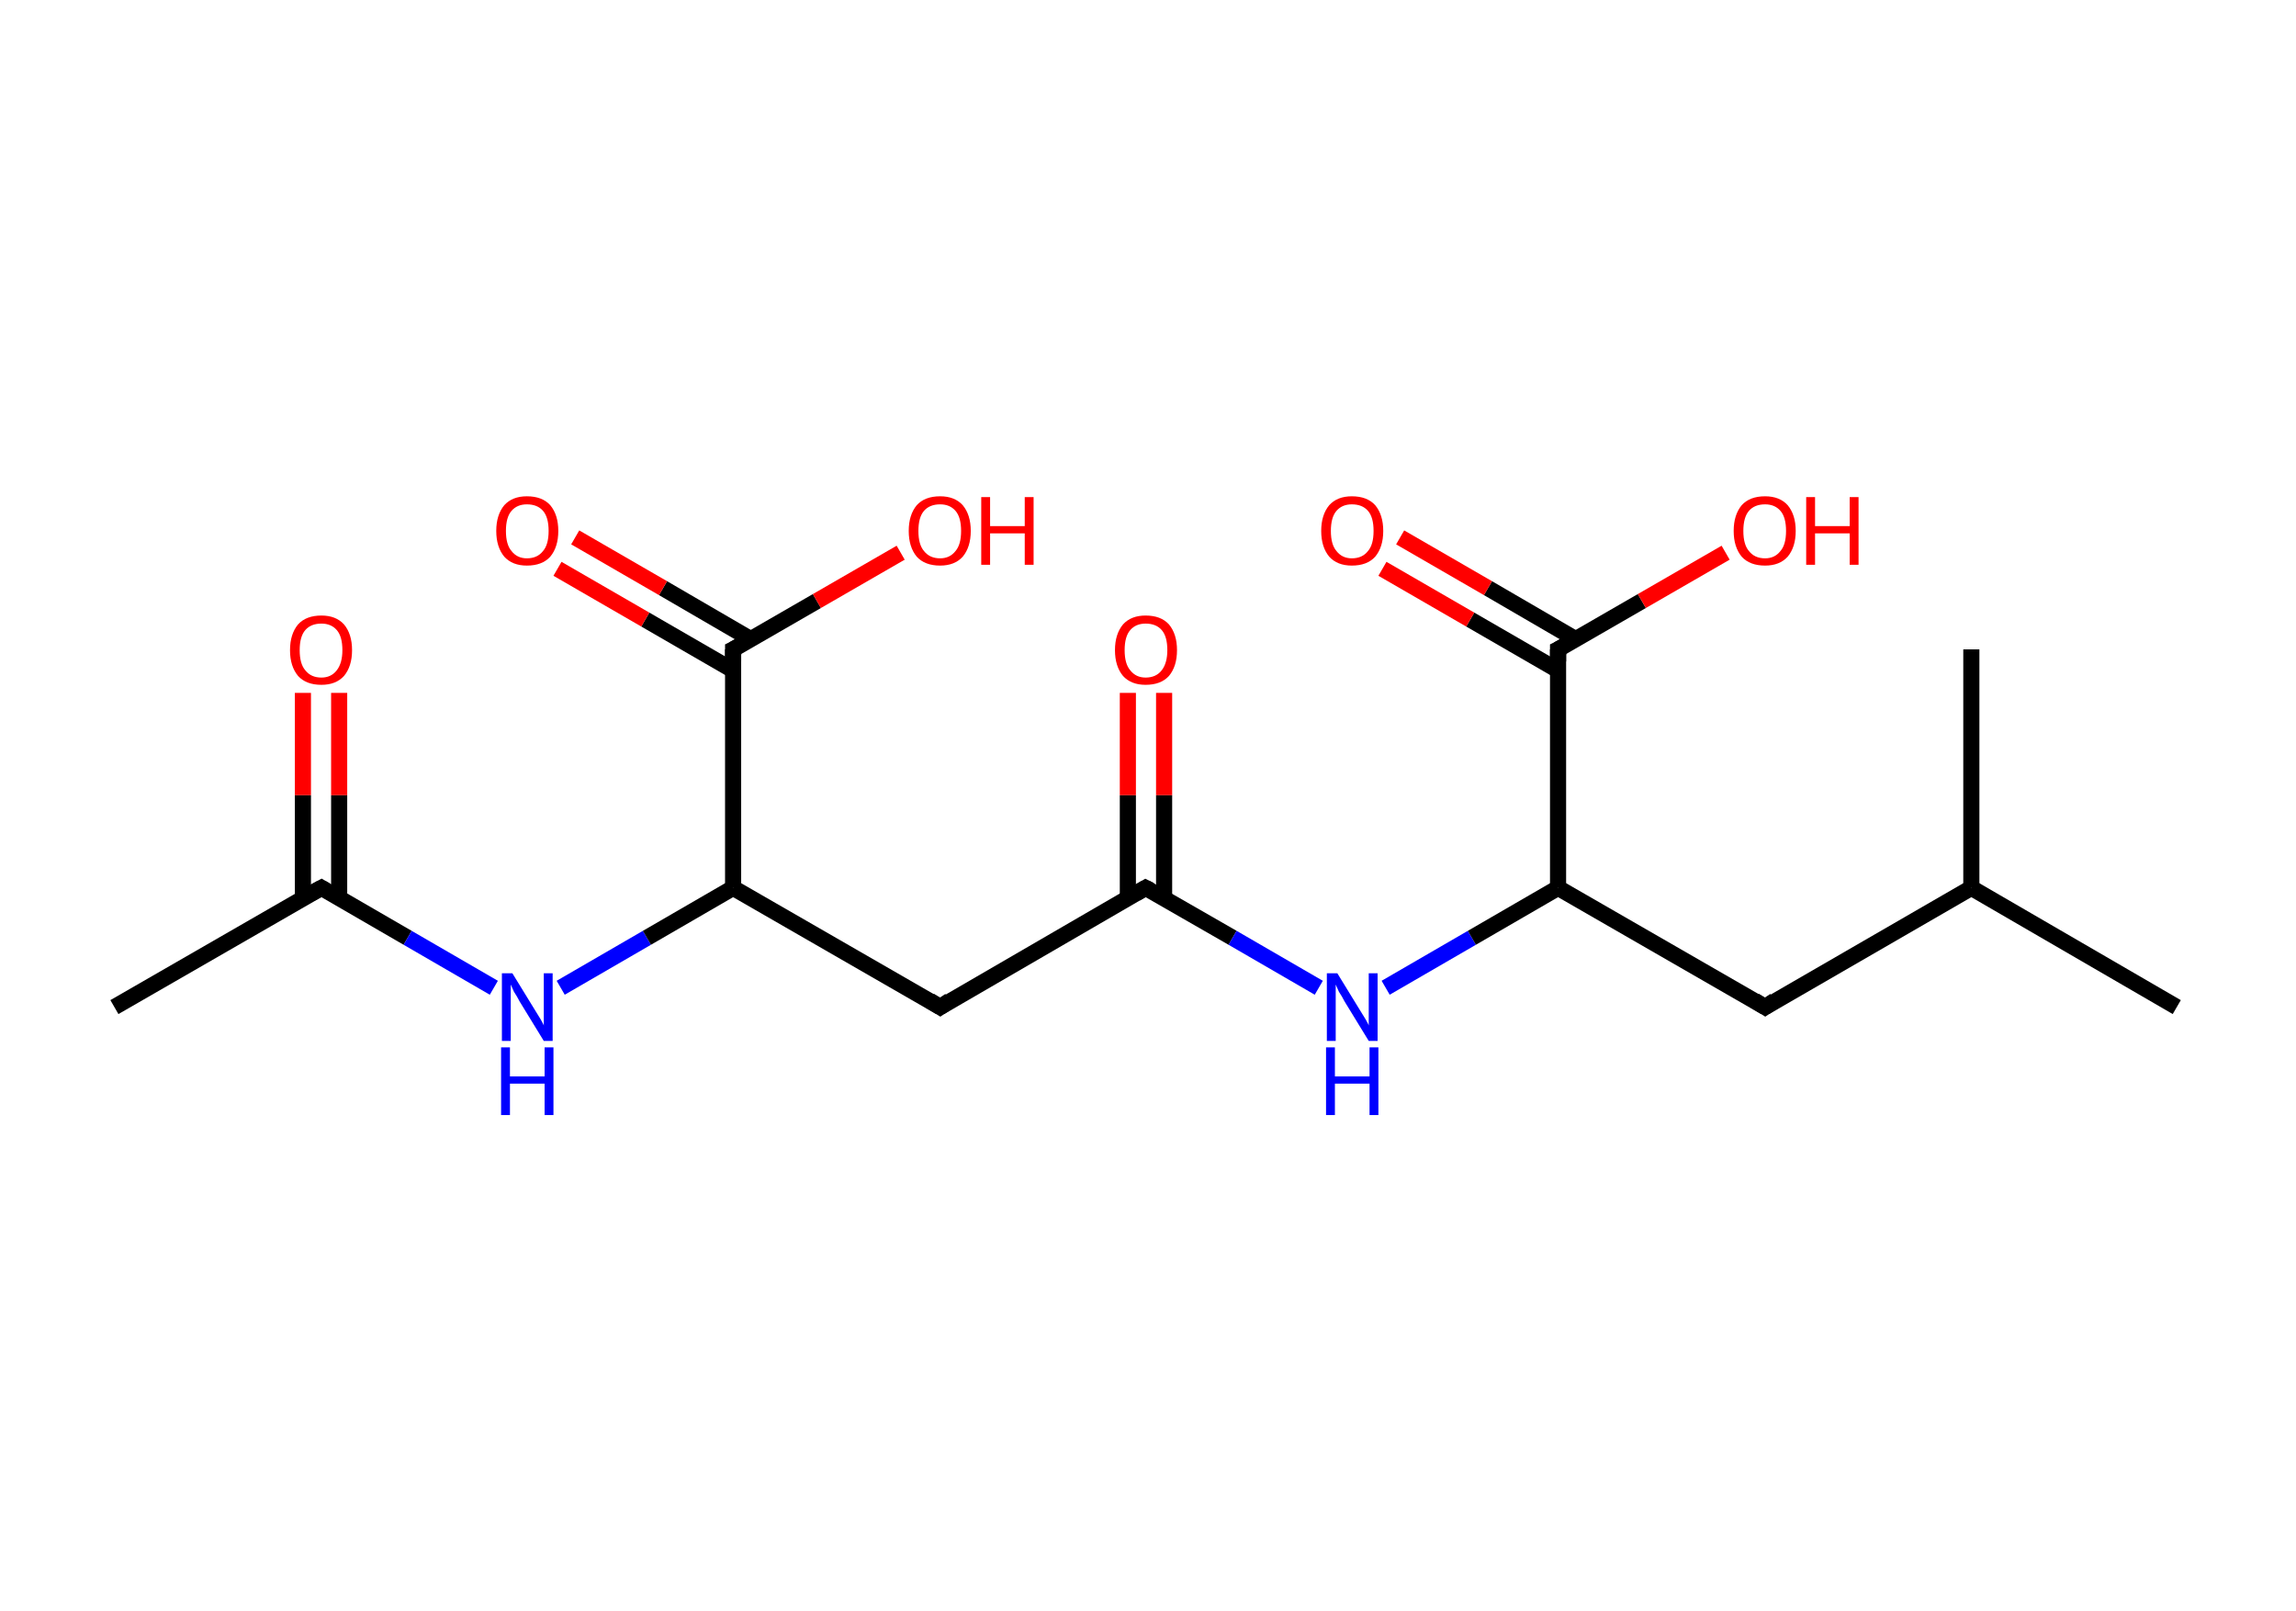 <?xml version='1.0' encoding='ASCII' standalone='yes'?>
<svg xmlns="http://www.w3.org/2000/svg" xmlns:rdkit="http://www.rdkit.org/xml" xmlns:xlink="http://www.w3.org/1999/xlink" version="1.1" baseProfile="full" xml:space="preserve" width="285px" height="200px" viewBox="0 0 285 200">
<!-- END OF HEADER -->
<rect style="opacity:1.0;fill:#FFFFFF;stroke:none" width="285.0" height="200.0" x="0.0" y="0.0"> </rect>
<path class="bond-0 atom-0 atom-1" d="M 14.2,125.0 L 39.9,110.2" style="fill:none;fill-rule:evenodd;stroke:#000000;stroke-width:2.0px;stroke-linecap:butt;stroke-linejoin:miter;stroke-opacity:1"/>
<path class="bond-1 atom-1 atom-2" d="M 42.1,111.5 L 42.1,98.7" style="fill:none;fill-rule:evenodd;stroke:#000000;stroke-width:2.0px;stroke-linecap:butt;stroke-linejoin:miter;stroke-opacity:1"/>
<path class="bond-1 atom-1 atom-2" d="M 42.1,98.7 L 42.1,86.0" style="fill:none;fill-rule:evenodd;stroke:#FF0000;stroke-width:2.0px;stroke-linecap:butt;stroke-linejoin:miter;stroke-opacity:1"/>
<path class="bond-1 atom-1 atom-2" d="M 37.6,111.5 L 37.6,98.7" style="fill:none;fill-rule:evenodd;stroke:#000000;stroke-width:2.0px;stroke-linecap:butt;stroke-linejoin:miter;stroke-opacity:1"/>
<path class="bond-1 atom-1 atom-2" d="M 37.6,98.7 L 37.6,86.0" style="fill:none;fill-rule:evenodd;stroke:#FF0000;stroke-width:2.0px;stroke-linecap:butt;stroke-linejoin:miter;stroke-opacity:1"/>
<path class="bond-2 atom-1 atom-3" d="M 39.9,110.2 L 50.6,116.4" style="fill:none;fill-rule:evenodd;stroke:#000000;stroke-width:2.0px;stroke-linecap:butt;stroke-linejoin:miter;stroke-opacity:1"/>
<path class="bond-2 atom-1 atom-3" d="M 50.6,116.4 L 61.3,122.6" style="fill:none;fill-rule:evenodd;stroke:#0000FF;stroke-width:2.0px;stroke-linecap:butt;stroke-linejoin:miter;stroke-opacity:1"/>
<path class="bond-3 atom-3 atom-4" d="M 69.6,122.6 L 80.3,116.4" style="fill:none;fill-rule:evenodd;stroke:#0000FF;stroke-width:2.0px;stroke-linecap:butt;stroke-linejoin:miter;stroke-opacity:1"/>
<path class="bond-3 atom-3 atom-4" d="M 80.3,116.4 L 91.0,110.2" style="fill:none;fill-rule:evenodd;stroke:#000000;stroke-width:2.0px;stroke-linecap:butt;stroke-linejoin:miter;stroke-opacity:1"/>
<path class="bond-4 atom-4 atom-5" d="M 91.0,110.2 L 116.7,125.0" style="fill:none;fill-rule:evenodd;stroke:#000000;stroke-width:2.0px;stroke-linecap:butt;stroke-linejoin:miter;stroke-opacity:1"/>
<path class="bond-5 atom-5 atom-6" d="M 116.7,125.0 L 142.2,110.2" style="fill:none;fill-rule:evenodd;stroke:#000000;stroke-width:2.0px;stroke-linecap:butt;stroke-linejoin:miter;stroke-opacity:1"/>
<path class="bond-6 atom-6 atom-7" d="M 144.5,111.5 L 144.5,98.7" style="fill:none;fill-rule:evenodd;stroke:#000000;stroke-width:2.0px;stroke-linecap:butt;stroke-linejoin:miter;stroke-opacity:1"/>
<path class="bond-6 atom-6 atom-7" d="M 144.5,98.7 L 144.5,86.0" style="fill:none;fill-rule:evenodd;stroke:#FF0000;stroke-width:2.0px;stroke-linecap:butt;stroke-linejoin:miter;stroke-opacity:1"/>
<path class="bond-6 atom-6 atom-7" d="M 140.0,111.5 L 140.0,98.7" style="fill:none;fill-rule:evenodd;stroke:#000000;stroke-width:2.0px;stroke-linecap:butt;stroke-linejoin:miter;stroke-opacity:1"/>
<path class="bond-6 atom-6 atom-7" d="M 140.0,98.7 L 140.0,86.0" style="fill:none;fill-rule:evenodd;stroke:#FF0000;stroke-width:2.0px;stroke-linecap:butt;stroke-linejoin:miter;stroke-opacity:1"/>
<path class="bond-7 atom-6 atom-8" d="M 142.2,110.2 L 153.0,116.4" style="fill:none;fill-rule:evenodd;stroke:#000000;stroke-width:2.0px;stroke-linecap:butt;stroke-linejoin:miter;stroke-opacity:1"/>
<path class="bond-7 atom-6 atom-8" d="M 153.0,116.4 L 163.7,122.6" style="fill:none;fill-rule:evenodd;stroke:#0000FF;stroke-width:2.0px;stroke-linecap:butt;stroke-linejoin:miter;stroke-opacity:1"/>
<path class="bond-8 atom-8 atom-9" d="M 172.0,122.6 L 182.7,116.4" style="fill:none;fill-rule:evenodd;stroke:#0000FF;stroke-width:2.0px;stroke-linecap:butt;stroke-linejoin:miter;stroke-opacity:1"/>
<path class="bond-8 atom-8 atom-9" d="M 182.7,116.4 L 193.4,110.2" style="fill:none;fill-rule:evenodd;stroke:#000000;stroke-width:2.0px;stroke-linecap:butt;stroke-linejoin:miter;stroke-opacity:1"/>
<path class="bond-9 atom-9 atom-10" d="M 193.4,110.2 L 219.1,125.0" style="fill:none;fill-rule:evenodd;stroke:#000000;stroke-width:2.0px;stroke-linecap:butt;stroke-linejoin:miter;stroke-opacity:1"/>
<path class="bond-10 atom-10 atom-11" d="M 219.1,125.0 L 244.7,110.2" style="fill:none;fill-rule:evenodd;stroke:#000000;stroke-width:2.0px;stroke-linecap:butt;stroke-linejoin:miter;stroke-opacity:1"/>
<path class="bond-11 atom-11 atom-12" d="M 244.7,110.2 L 270.2,125.0" style="fill:none;fill-rule:evenodd;stroke:#000000;stroke-width:2.0px;stroke-linecap:butt;stroke-linejoin:miter;stroke-opacity:1"/>
<path class="bond-12 atom-11 atom-13" d="M 244.7,110.2 L 244.7,80.6" style="fill:none;fill-rule:evenodd;stroke:#000000;stroke-width:2.0px;stroke-linecap:butt;stroke-linejoin:miter;stroke-opacity:1"/>
<path class="bond-13 atom-9 atom-14" d="M 193.4,110.2 L 193.4,80.6" style="fill:none;fill-rule:evenodd;stroke:#000000;stroke-width:2.0px;stroke-linecap:butt;stroke-linejoin:miter;stroke-opacity:1"/>
<path class="bond-14 atom-14 atom-15" d="M 195.7,79.4 L 184.7,73.0" style="fill:none;fill-rule:evenodd;stroke:#000000;stroke-width:2.0px;stroke-linecap:butt;stroke-linejoin:miter;stroke-opacity:1"/>
<path class="bond-14 atom-14 atom-15" d="M 184.7,73.0 L 173.8,66.7" style="fill:none;fill-rule:evenodd;stroke:#FF0000;stroke-width:2.0px;stroke-linecap:butt;stroke-linejoin:miter;stroke-opacity:1"/>
<path class="bond-14 atom-14 atom-15" d="M 193.4,83.2 L 182.5,76.9" style="fill:none;fill-rule:evenodd;stroke:#000000;stroke-width:2.0px;stroke-linecap:butt;stroke-linejoin:miter;stroke-opacity:1"/>
<path class="bond-14 atom-14 atom-15" d="M 182.5,76.9 L 171.6,70.6" style="fill:none;fill-rule:evenodd;stroke:#FF0000;stroke-width:2.0px;stroke-linecap:butt;stroke-linejoin:miter;stroke-opacity:1"/>
<path class="bond-15 atom-14 atom-16" d="M 193.4,80.6 L 203.8,74.6" style="fill:none;fill-rule:evenodd;stroke:#000000;stroke-width:2.0px;stroke-linecap:butt;stroke-linejoin:miter;stroke-opacity:1"/>
<path class="bond-15 atom-14 atom-16" d="M 203.8,74.6 L 214.2,68.6" style="fill:none;fill-rule:evenodd;stroke:#FF0000;stroke-width:2.0px;stroke-linecap:butt;stroke-linejoin:miter;stroke-opacity:1"/>
<path class="bond-16 atom-4 atom-17" d="M 91.0,110.2 L 91.0,80.6" style="fill:none;fill-rule:evenodd;stroke:#000000;stroke-width:2.0px;stroke-linecap:butt;stroke-linejoin:miter;stroke-opacity:1"/>
<path class="bond-17 atom-17 atom-18" d="M 93.3,79.4 L 82.3,73.0" style="fill:none;fill-rule:evenodd;stroke:#000000;stroke-width:2.0px;stroke-linecap:butt;stroke-linejoin:miter;stroke-opacity:1"/>
<path class="bond-17 atom-17 atom-18" d="M 82.3,73.0 L 71.4,66.7" style="fill:none;fill-rule:evenodd;stroke:#FF0000;stroke-width:2.0px;stroke-linecap:butt;stroke-linejoin:miter;stroke-opacity:1"/>
<path class="bond-17 atom-17 atom-18" d="M 91.0,83.2 L 80.1,76.9" style="fill:none;fill-rule:evenodd;stroke:#000000;stroke-width:2.0px;stroke-linecap:butt;stroke-linejoin:miter;stroke-opacity:1"/>
<path class="bond-17 atom-17 atom-18" d="M 80.1,76.9 L 69.2,70.6" style="fill:none;fill-rule:evenodd;stroke:#FF0000;stroke-width:2.0px;stroke-linecap:butt;stroke-linejoin:miter;stroke-opacity:1"/>
<path class="bond-18 atom-17 atom-19" d="M 91.0,80.6 L 101.4,74.6" style="fill:none;fill-rule:evenodd;stroke:#000000;stroke-width:2.0px;stroke-linecap:butt;stroke-linejoin:miter;stroke-opacity:1"/>
<path class="bond-18 atom-17 atom-19" d="M 101.4,74.6 L 111.8,68.6" style="fill:none;fill-rule:evenodd;stroke:#FF0000;stroke-width:2.0px;stroke-linecap:butt;stroke-linejoin:miter;stroke-opacity:1"/>
<path d="M 38.6,110.9 L 39.9,110.2 L 40.4,110.5" style="fill:none;stroke:#000000;stroke-width:2.0px;stroke-linecap:butt;stroke-linejoin:miter;stroke-opacity:1;"/>
<path d="M 115.4,124.2 L 116.7,125.0 L 117.9,124.2" style="fill:none;stroke:#000000;stroke-width:2.0px;stroke-linecap:butt;stroke-linejoin:miter;stroke-opacity:1;"/>
<path d="M 141.0,110.9 L 142.2,110.2 L 142.8,110.5" style="fill:none;stroke:#000000;stroke-width:2.0px;stroke-linecap:butt;stroke-linejoin:miter;stroke-opacity:1;"/>
<path d="M 217.8,124.2 L 219.1,125.0 L 220.3,124.2" style="fill:none;stroke:#000000;stroke-width:2.0px;stroke-linecap:butt;stroke-linejoin:miter;stroke-opacity:1;"/>
<path d="M 193.4,82.1 L 193.4,80.6 L 194.0,80.3" style="fill:none;stroke:#000000;stroke-width:2.0px;stroke-linecap:butt;stroke-linejoin:miter;stroke-opacity:1;"/>
<path d="M 91.0,82.1 L 91.0,80.6 L 91.6,80.3" style="fill:none;stroke:#000000;stroke-width:2.0px;stroke-linecap:butt;stroke-linejoin:miter;stroke-opacity:1;"/>
<path class="atom-2" d="M 36.0 80.7 Q 36.0 78.7, 37.0 77.5 Q 38.0 76.4, 39.9 76.4 Q 41.7 76.4, 42.7 77.5 Q 43.7 78.7, 43.7 80.7 Q 43.7 82.7, 42.7 83.9 Q 41.7 85.0, 39.9 85.0 Q 38.0 85.0, 37.0 83.9 Q 36.0 82.7, 36.0 80.7 M 39.9 84.1 Q 41.1 84.1, 41.8 83.2 Q 42.5 82.3, 42.5 80.7 Q 42.5 79.0, 41.8 78.2 Q 41.1 77.4, 39.9 77.4 Q 38.6 77.4, 37.9 78.2 Q 37.2 79.0, 37.2 80.7 Q 37.2 82.4, 37.9 83.2 Q 38.6 84.1, 39.9 84.1 " fill="#FF0000"/>
<path class="atom-3" d="M 63.6 120.8 L 66.3 125.2 Q 66.6 125.7, 67.1 126.5 Q 67.5 127.2, 67.5 127.3 L 67.5 120.8 L 68.6 120.8 L 68.6 129.2 L 67.5 129.2 L 64.5 124.3 Q 64.2 123.7, 63.8 123.1 Q 63.5 122.4, 63.4 122.2 L 63.4 129.2 L 62.3 129.2 L 62.3 120.8 L 63.6 120.8 " fill="#0000FF"/>
<path class="atom-3" d="M 62.2 130.0 L 63.3 130.0 L 63.3 133.6 L 67.6 133.6 L 67.6 130.0 L 68.7 130.0 L 68.7 138.4 L 67.6 138.4 L 67.6 134.5 L 63.3 134.5 L 63.3 138.4 L 62.2 138.4 L 62.2 130.0 " fill="#0000FF"/>
<path class="atom-7" d="M 138.4 80.7 Q 138.4 78.7, 139.4 77.5 Q 140.4 76.4, 142.2 76.4 Q 144.1 76.4, 145.1 77.5 Q 146.1 78.7, 146.1 80.7 Q 146.1 82.7, 145.1 83.9 Q 144.1 85.0, 142.2 85.0 Q 140.4 85.0, 139.4 83.9 Q 138.4 82.7, 138.4 80.7 M 142.2 84.1 Q 143.5 84.1, 144.2 83.2 Q 144.9 82.3, 144.9 80.7 Q 144.9 79.0, 144.2 78.2 Q 143.5 77.4, 142.2 77.4 Q 141.0 77.4, 140.3 78.2 Q 139.6 79.0, 139.6 80.7 Q 139.6 82.4, 140.3 83.2 Q 141.0 84.1, 142.2 84.1 " fill="#FF0000"/>
<path class="atom-8" d="M 166.0 120.8 L 168.7 125.2 Q 169.0 125.7, 169.5 126.5 Q 169.9 127.2, 169.9 127.3 L 169.9 120.8 L 171.0 120.8 L 171.0 129.2 L 169.9 129.2 L 166.9 124.3 Q 166.6 123.7, 166.2 123.1 Q 165.9 122.4, 165.8 122.2 L 165.8 129.2 L 164.7 129.2 L 164.7 120.8 L 166.0 120.8 " fill="#0000FF"/>
<path class="atom-8" d="M 164.6 130.0 L 165.7 130.0 L 165.7 133.6 L 170.0 133.6 L 170.0 130.0 L 171.1 130.0 L 171.1 138.4 L 170.0 138.4 L 170.0 134.5 L 165.7 134.5 L 165.7 138.4 L 164.6 138.4 L 164.6 130.0 " fill="#0000FF"/>
<path class="atom-15" d="M 164.0 65.9 Q 164.0 63.9, 165.0 62.7 Q 166.0 61.6, 167.8 61.6 Q 169.7 61.6, 170.7 62.7 Q 171.7 63.9, 171.7 65.9 Q 171.7 67.9, 170.7 69.1 Q 169.7 70.2, 167.8 70.2 Q 166.0 70.2, 165.0 69.1 Q 164.0 67.9, 164.0 65.9 M 167.8 69.3 Q 169.1 69.3, 169.8 68.4 Q 170.5 67.6, 170.5 65.9 Q 170.5 64.2, 169.8 63.4 Q 169.1 62.6, 167.8 62.6 Q 166.6 62.6, 165.9 63.4 Q 165.2 64.2, 165.2 65.9 Q 165.2 67.6, 165.9 68.4 Q 166.6 69.3, 167.8 69.3 " fill="#FF0000"/>
<path class="atom-16" d="M 215.2 65.9 Q 215.2 63.9, 216.2 62.7 Q 217.2 61.6, 219.1 61.6 Q 220.9 61.6, 221.9 62.7 Q 222.9 63.9, 222.9 65.9 Q 222.9 67.9, 221.9 69.1 Q 220.9 70.2, 219.1 70.2 Q 217.2 70.2, 216.2 69.1 Q 215.2 67.9, 215.2 65.9 M 219.1 69.3 Q 220.3 69.3, 221.0 68.4 Q 221.7 67.6, 221.7 65.9 Q 221.7 64.2, 221.0 63.4 Q 220.3 62.6, 219.1 62.6 Q 217.8 62.6, 217.1 63.4 Q 216.4 64.2, 216.4 65.9 Q 216.4 67.6, 217.1 68.4 Q 217.8 69.3, 219.1 69.3 " fill="#FF0000"/>
<path class="atom-16" d="M 224.2 61.7 L 225.3 61.7 L 225.3 65.3 L 229.6 65.3 L 229.6 61.7 L 230.7 61.7 L 230.7 70.1 L 229.6 70.1 L 229.6 66.2 L 225.3 66.2 L 225.3 70.1 L 224.2 70.1 L 224.2 61.7 " fill="#FF0000"/>
<path class="atom-18" d="M 61.6 65.9 Q 61.6 63.9, 62.6 62.7 Q 63.6 61.6, 65.4 61.6 Q 67.3 61.6, 68.3 62.7 Q 69.3 63.9, 69.3 65.9 Q 69.3 67.9, 68.3 69.1 Q 67.3 70.2, 65.4 70.2 Q 63.6 70.2, 62.6 69.1 Q 61.6 67.9, 61.6 65.9 M 65.4 69.3 Q 66.7 69.3, 67.4 68.4 Q 68.1 67.6, 68.1 65.9 Q 68.1 64.2, 67.4 63.4 Q 66.7 62.6, 65.4 62.6 Q 64.2 62.6, 63.5 63.4 Q 62.8 64.2, 62.8 65.9 Q 62.8 67.6, 63.5 68.4 Q 64.2 69.3, 65.4 69.3 " fill="#FF0000"/>
<path class="atom-19" d="M 112.8 65.9 Q 112.8 63.9, 113.8 62.7 Q 114.8 61.6, 116.7 61.6 Q 118.5 61.6, 119.5 62.7 Q 120.5 63.9, 120.5 65.9 Q 120.5 67.9, 119.5 69.1 Q 118.5 70.2, 116.7 70.2 Q 114.8 70.2, 113.8 69.1 Q 112.8 67.9, 112.8 65.9 M 116.7 69.3 Q 117.9 69.3, 118.6 68.4 Q 119.3 67.6, 119.3 65.9 Q 119.3 64.2, 118.6 63.4 Q 117.9 62.6, 116.7 62.6 Q 115.4 62.6, 114.7 63.4 Q 114.0 64.2, 114.0 65.9 Q 114.0 67.6, 114.7 68.4 Q 115.4 69.3, 116.7 69.3 " fill="#FF0000"/>
<path class="atom-19" d="M 121.8 61.7 L 122.9 61.7 L 122.9 65.3 L 127.2 65.3 L 127.2 61.7 L 128.3 61.7 L 128.3 70.1 L 127.2 70.1 L 127.2 66.2 L 122.9 66.2 L 122.9 70.1 L 121.8 70.1 L 121.8 61.7 " fill="#FF0000"/>
</svg>
